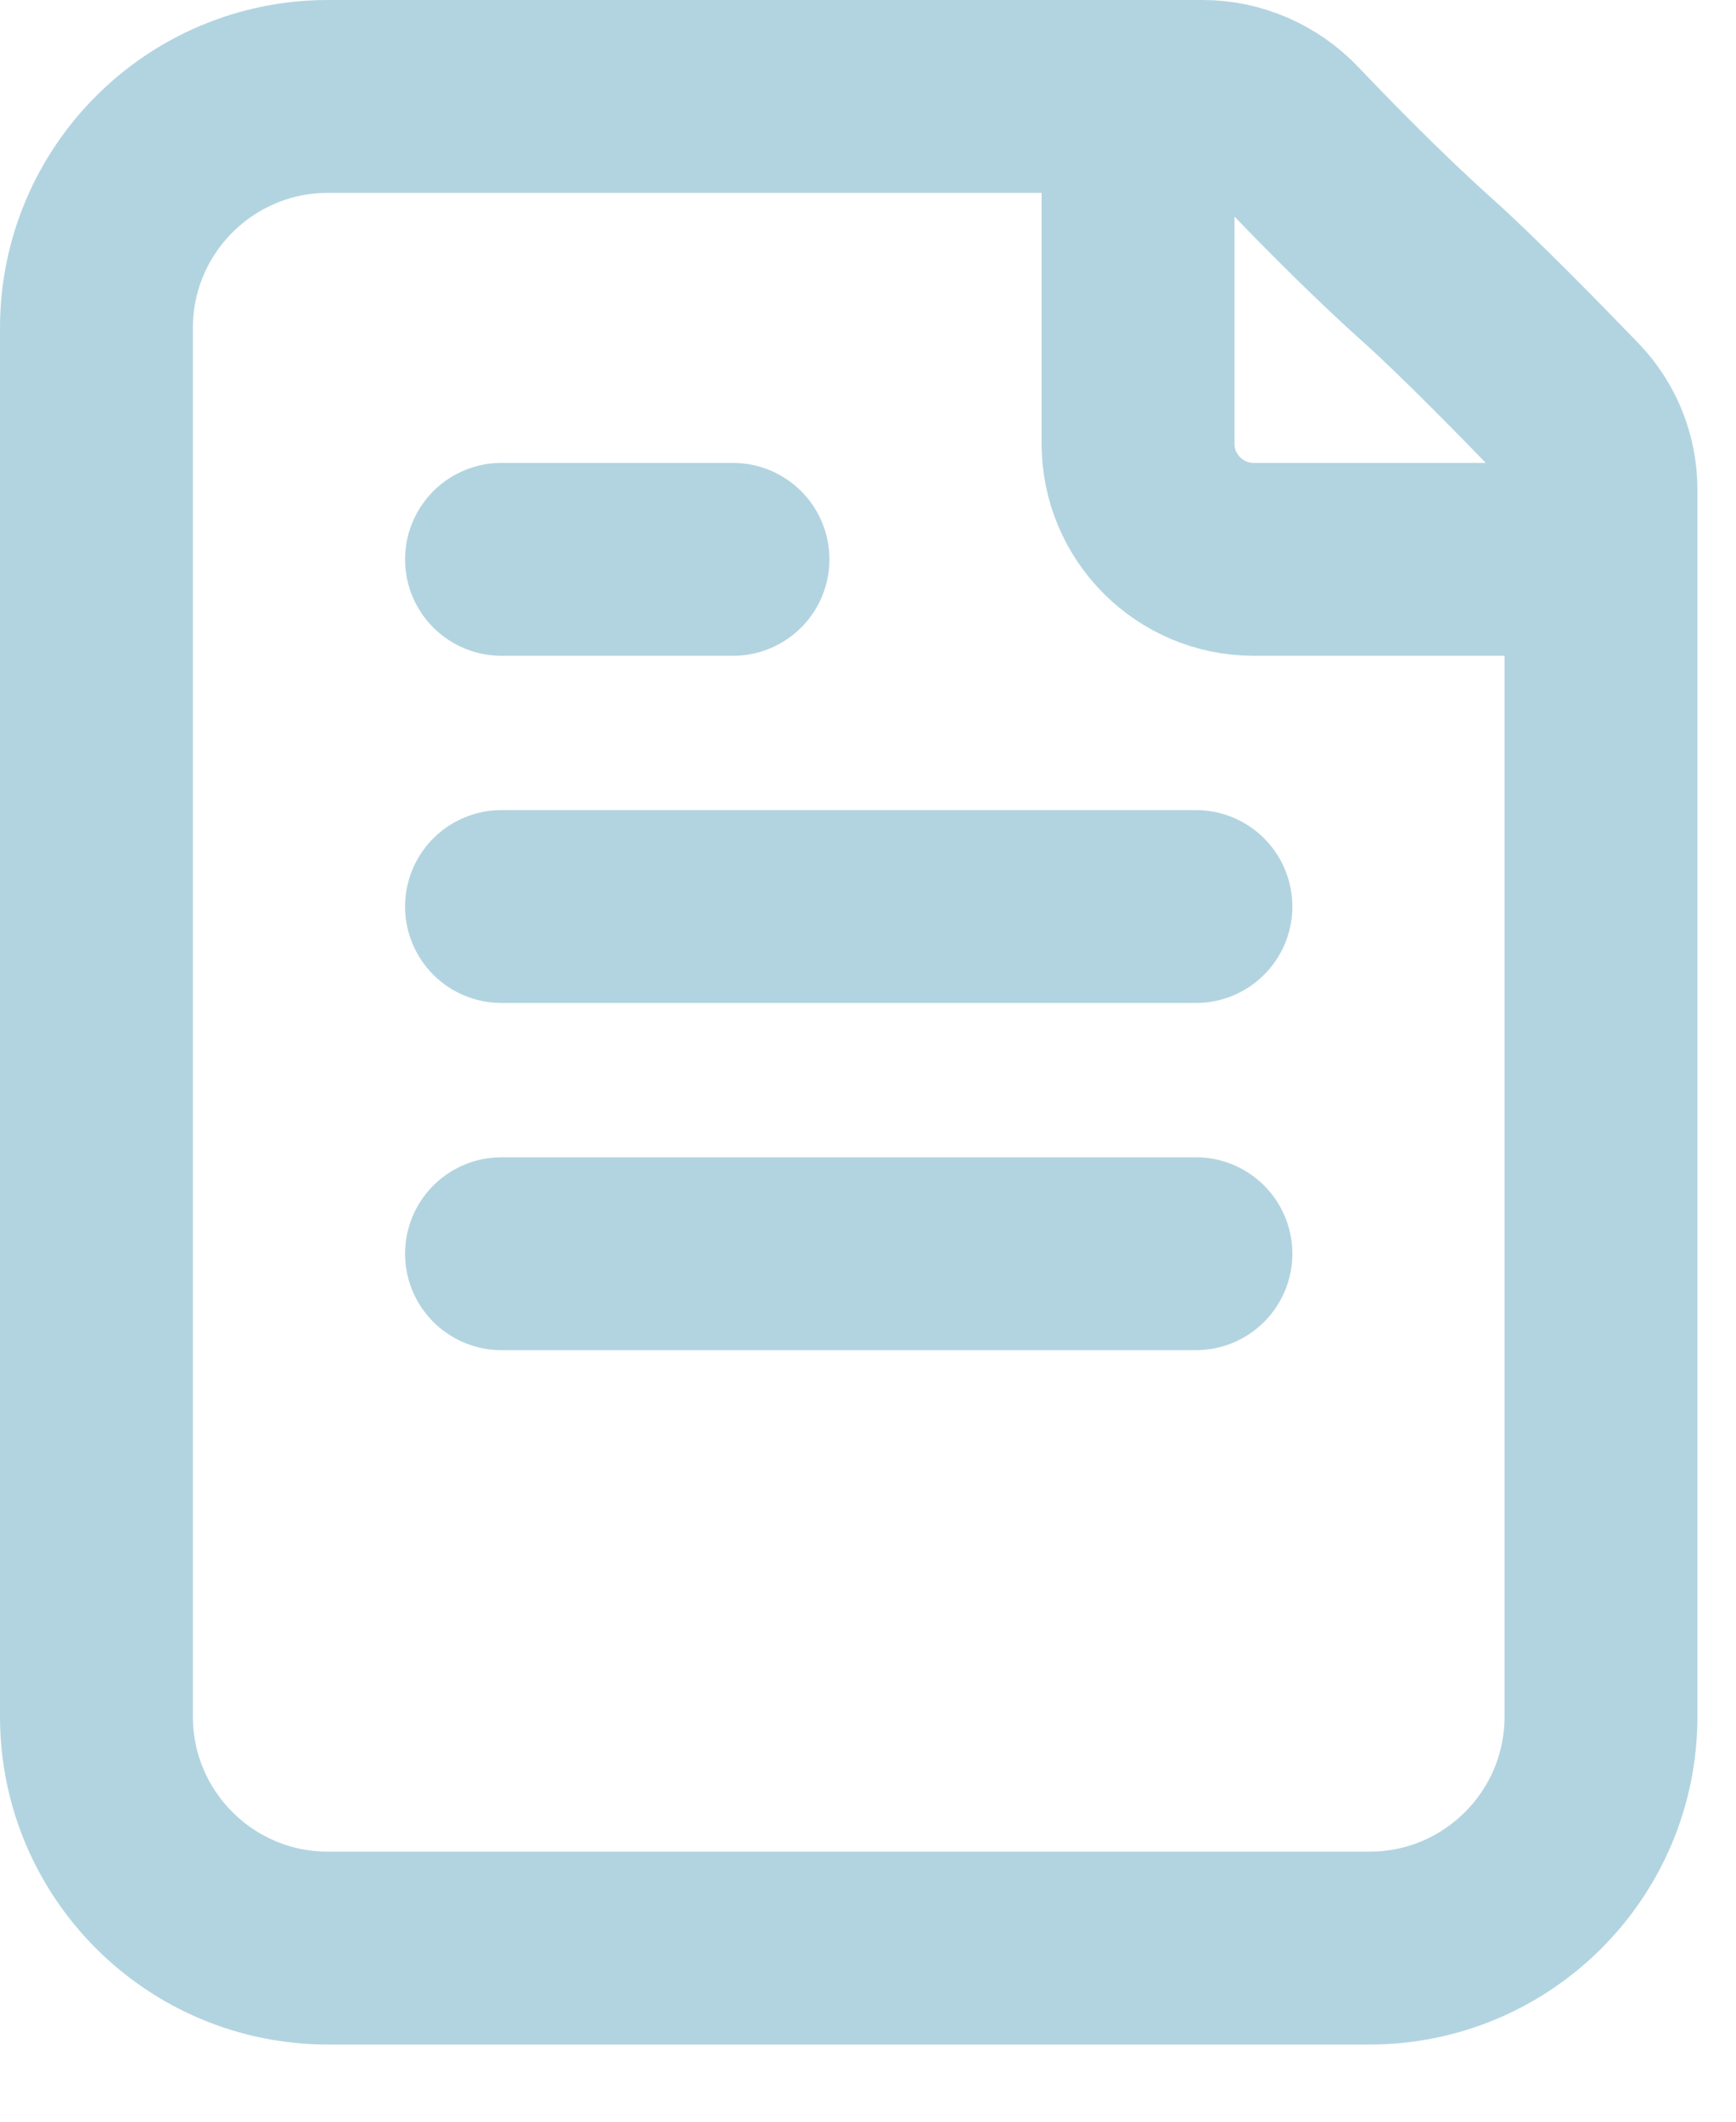 <svg width="18" height="22" viewBox="0 0 18 22" fill="none" xmlns="http://www.w3.org/2000/svg">
<path d="M11.8 1V4.6C11.8 5.263 12.338 5.8 13 5.8H16.6M5.2 5.8H7.6M5.2 9.4H12.4M5.2 13H12.4M14.8 2.8C14.266 2.322 13.712 1.755 13.362 1.387C13.129 1.142 12.808 1 12.47 1H3.4C2.075 1 1 2.075 1 3.4L1 17.8C1 19.125 2.075 20.2 3.4 20.2L14.2 20.2C15.525 20.2 16.6 19.125 16.6 17.8L16.6 5.078C16.6 4.771 16.483 4.476 16.27 4.255C15.877 3.847 15.219 3.175 14.8 2.8Z" stroke="#B2D4E0" stroke-width="2" stroke-linecap="round" stroke-linejoin="round"/>
</svg>
